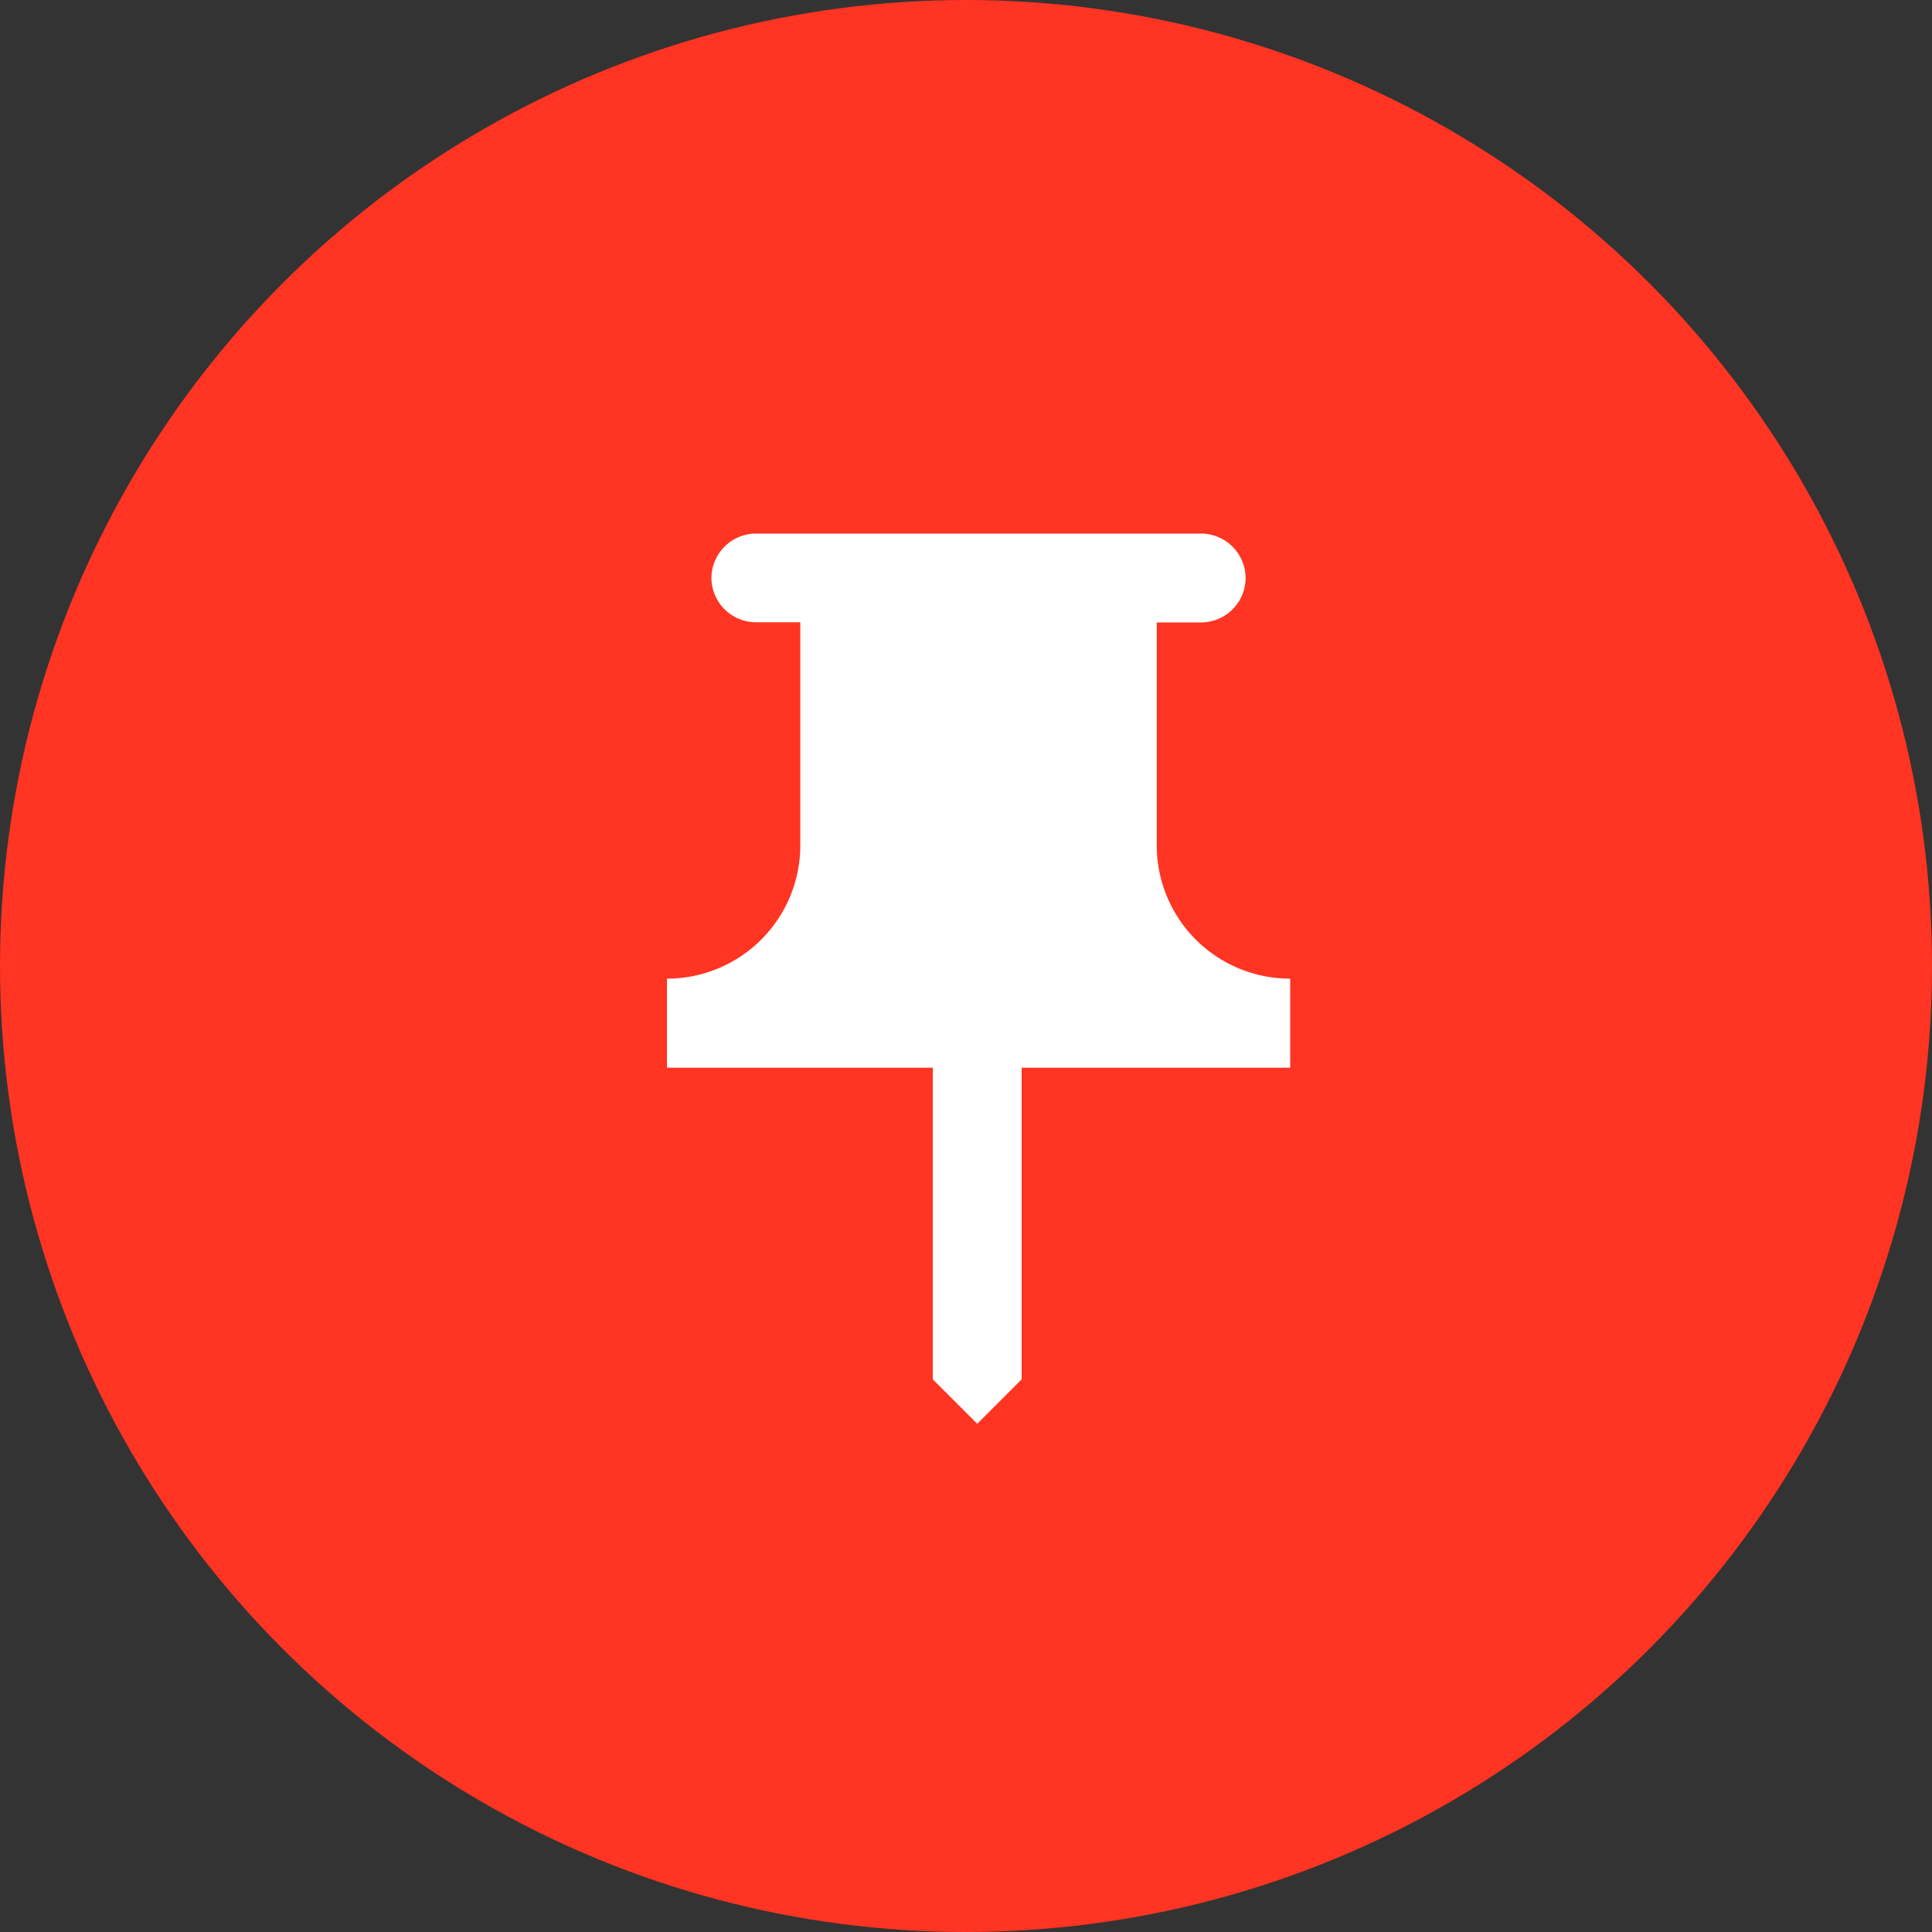 <svg xmlns="http://www.w3.org/2000/svg" xmlns:xlink="http://www.w3.org/1999/xlink" width="100" height="100" viewBox="0 0 100 100">
  <rect x="0" y="0" width="100" height="100" fill="#333333" stroke="none"/>
  <defs>
    <clipPath id="clip-Challenge">
      <rect width="100" height="100"/>
    </clipPath>
  </defs>
  <g id="Challenge" clip-path="url(#clip-Challenge)">
    <circle id="Ellipse_1" data-name="Ellipse 1" cx="50" cy="50" r="50" fill="#ff3422"/>
    <g id="push" transform="translate(23 23)">
      <g id="Group_1" data-name="Group 1">
        <rect id="Rectangle_1" data-name="Rectangle 1" width="55" height="55" fill="none"/>
      </g>
      <g id="Group_2" data-name="Group 2" transform="translate(11.523 4.609)">
        <path id="Path_1" data-name="Path 1" d="M30.35,18.132V6.609h2.3a2.311,2.311,0,0,0,2.3-2.3h0a2.311,2.311,0,0,0-2.3-2.3H9.609A2.311,2.311,0,0,0,7.3,4.3h0a2.311,2.311,0,0,0,2.3,2.3h2.3V18.132A6.9,6.9,0,0,1,5,25.045H5v4.609H18.758V45.786l2.3,2.3,2.3-2.3V29.654h13.9V25.045h0A6.9,6.9,0,0,1,30.35,18.132Z" transform="translate(-5 -2)" fill="#fff" fill-rule="evenodd"/>
      </g>
    </g>
  </g>
</svg>
